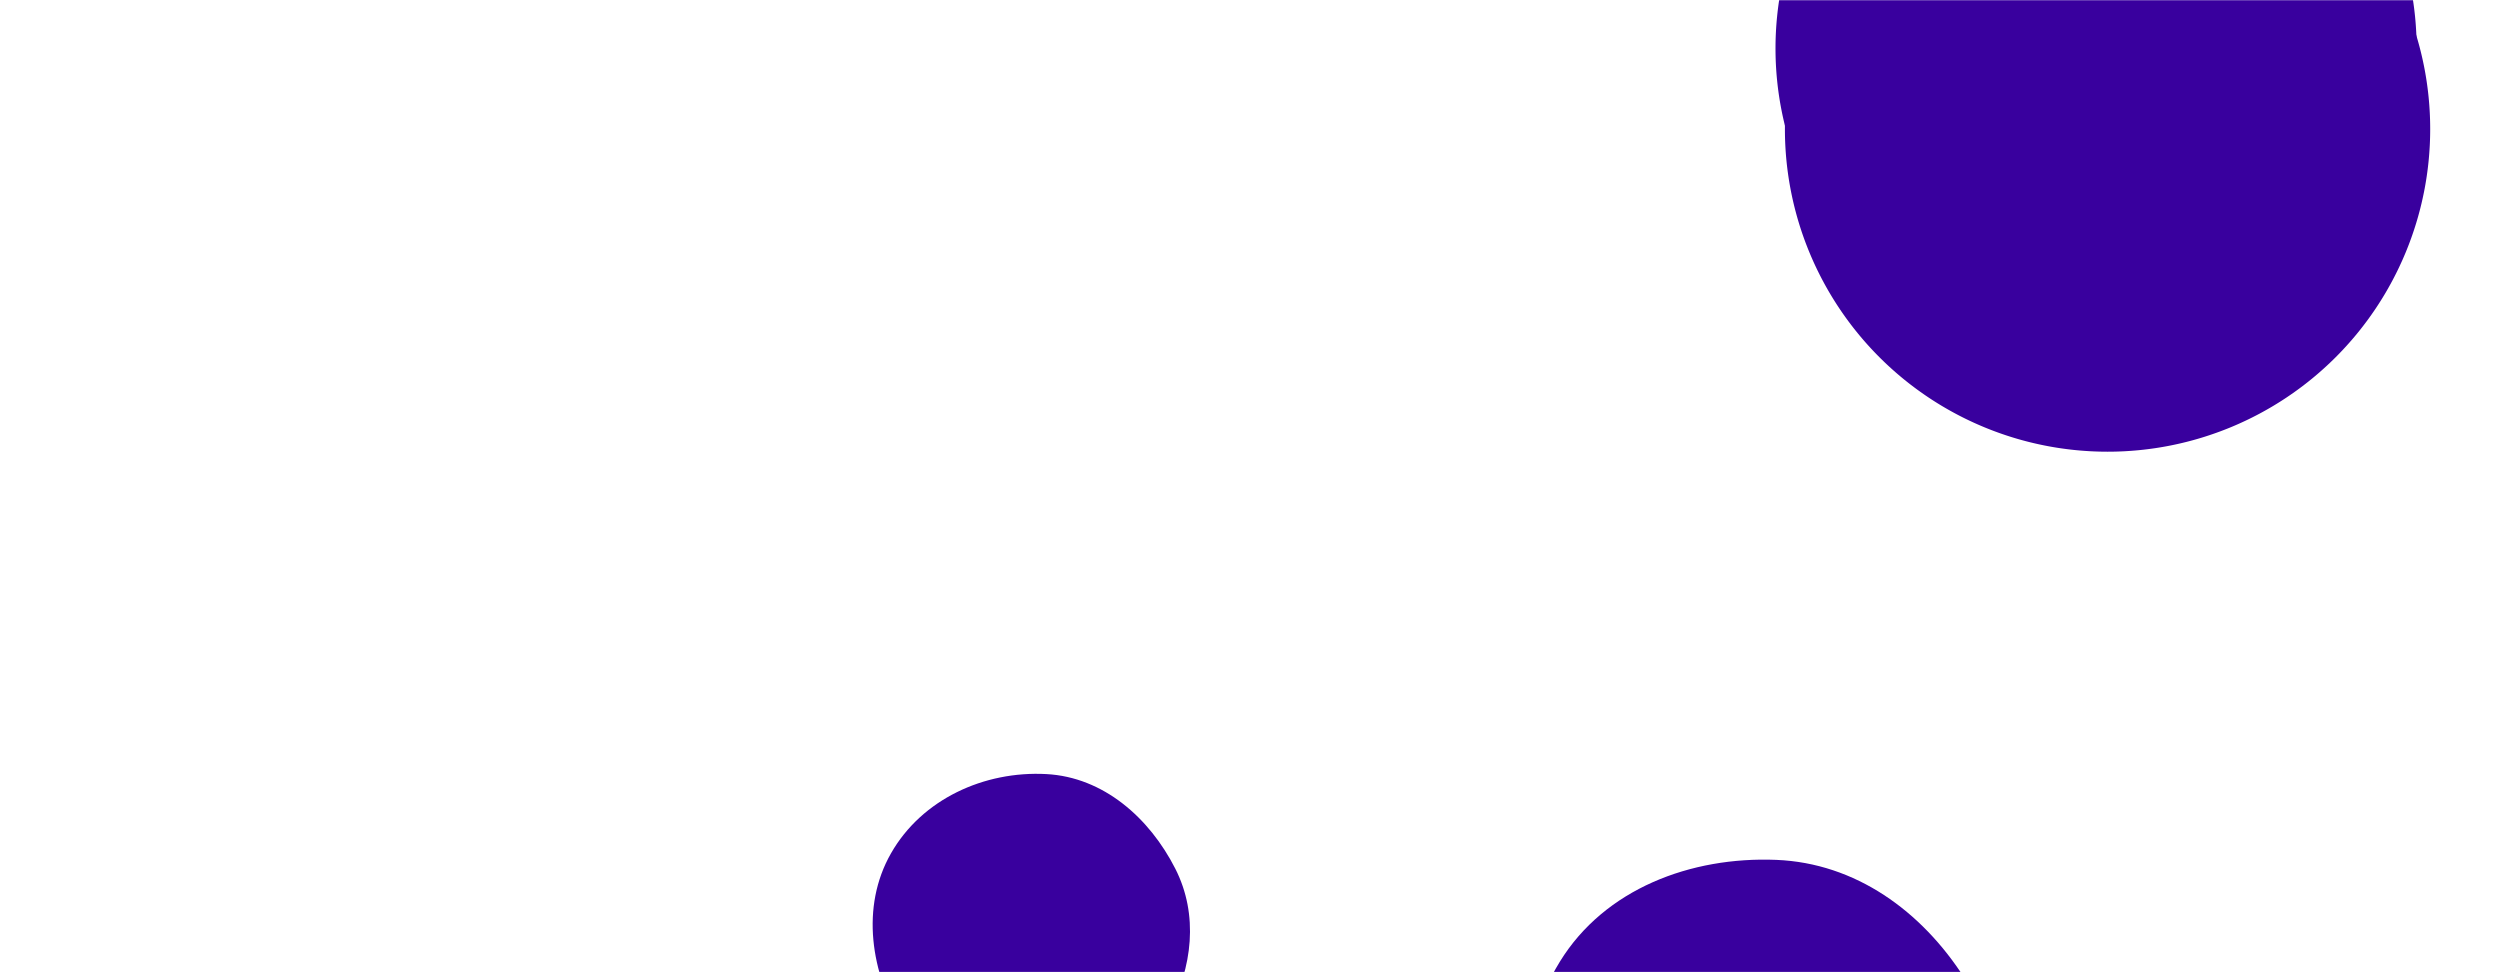 <svg xmlns="http://www.w3.org/2000/svg" version="1.1" xmlns:xlink="http://www.w3.org/1999/xlink" xmlns:svgjs="http://svgjs.dev/svgjs" width="1440" height="560" preserveAspectRatio="none" viewBox="0 0 1440 560"><g mask="url(&quot;#SvgjsMask1066&quot;)" fill="none"><path d="M602.727,639.29C634.665,637.768,657.787,611.885,672.853,583.683C686.901,557.387,690.482,526.908,676.961,500.337C662.043,471.02,635.573,447.641,602.727,445.872C566.882,443.941,530.997,460.333,513.215,491.516C495.574,522.452,501.536,560.506,519.987,590.966C537.723,620.246,568.533,640.919,602.727,639.29" fill="rgba(57, 0, 158, 1)" class="triangle-float2"></path><path d="M1022.69 27.89 a184.65 184.65 0 1 0 369.3 0 a184.65 184.65 0 1 0 -369.3 0z" fill="rgba(57, 0, 158, 1)" class="triangle-float1"></path><path d="M1023.119,778.415C1077.673,779.361,1130.966,751.014,1155.511,702.284C1178.182,657.275,1158.631,605.741,1131.477,563.286C1106.852,524.784,1068.786,497.127,1023.119,495.286C973.957,493.304,924.285,511.995,898.494,553.895C871.539,597.686,873.491,652.866,898.447,697.826C924.186,744.197,970.091,777.495,1023.119,778.415" fill="rgba(57, 0, 158, 1)" class="triangle-float2"></path><path d="M1028.11 74.34 a185.84 185.84 0 1 0 371.68 0 a185.84 185.84 0 1 0 -371.68 0z" fill="rgba(57, 0, 158, 1)" class="triangle-float3"></path></g><defs><mask id="SvgjsMask1066"><rect width="1440" height="560" fill="#ffffff"></rect></mask><style>
                @keyframes float1 {
                    0%{transform: translate(0, 0)}
                    50%{transform: translate(-10px, 0)}
                    100%{transform: translate(0, 0)}
                }

                .triangle-float1 {
                    animation: float1 5s infinite;
                }

                @keyframes float2 {
                    0%{transform: translate(0, 0)}
                    50%{transform: translate(-5px, -5px)}
                    100%{transform: translate(0, 0)}
                }

                .triangle-float2 {
                    animation: float2 4s infinite;
                }

                @keyframes float3 {
                    0%{transform: translate(0, 0)}
                    50%{transform: translate(0, -10px)}
                    100%{transform: translate(0, 0)}
                }

                .triangle-float3 {
                    animation: float3 6s infinite;
                }
            </style></defs></svg>